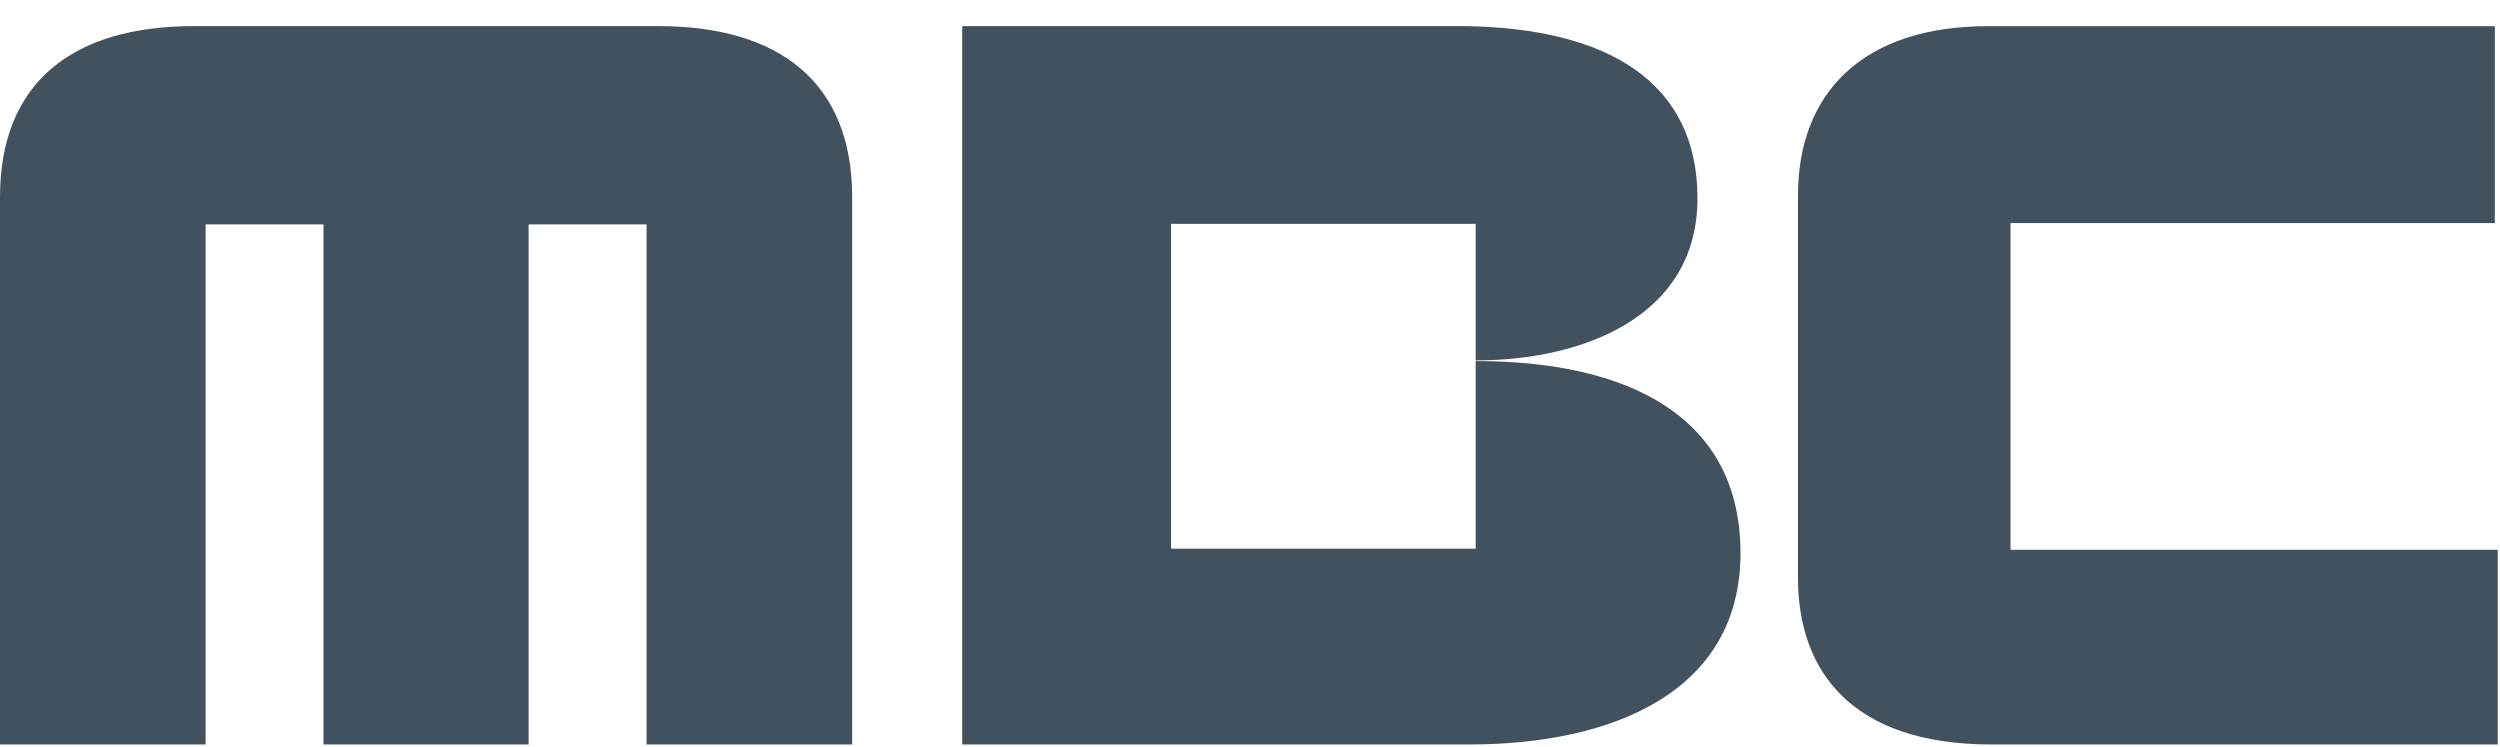 <svg width="87" height="26" viewBox="0 0 87 26" fill="none" xmlns="http://www.w3.org/2000/svg">
  <path d="M51.353 12.565V19.093H40.752V7.791H51.353V12.542C55.046 12.544 59.072 11.043 59.072 6.903C59.072 2.85 55.951 0.98 50.972 0.909C50.947 0.907 33.535 0.909 33.485 0.909V25.908H51.118C56.112 25.908 60.569 24.082 60.569 19.25C60.569 14.474 56.637 12.565 51.353 12.565M69.966 19.133V7.762H86.82V0.911H69.175C64.851 0.911 62.569 3.21 62.569 6.813V20.104C62.569 23.383 64.47 25.908 69.298 25.908H86.921V19.133H69.966ZM22.914 0.909H6.742C2.55 0.909 0 2.85 0 6.859V25.908H7.154V7.81H11.258V25.908H18.395V7.81H22.501V25.908H29.655V6.859C29.655 2.85 27.101 0.909 22.914 0.909" fill="#42515E"/>
</svg>
